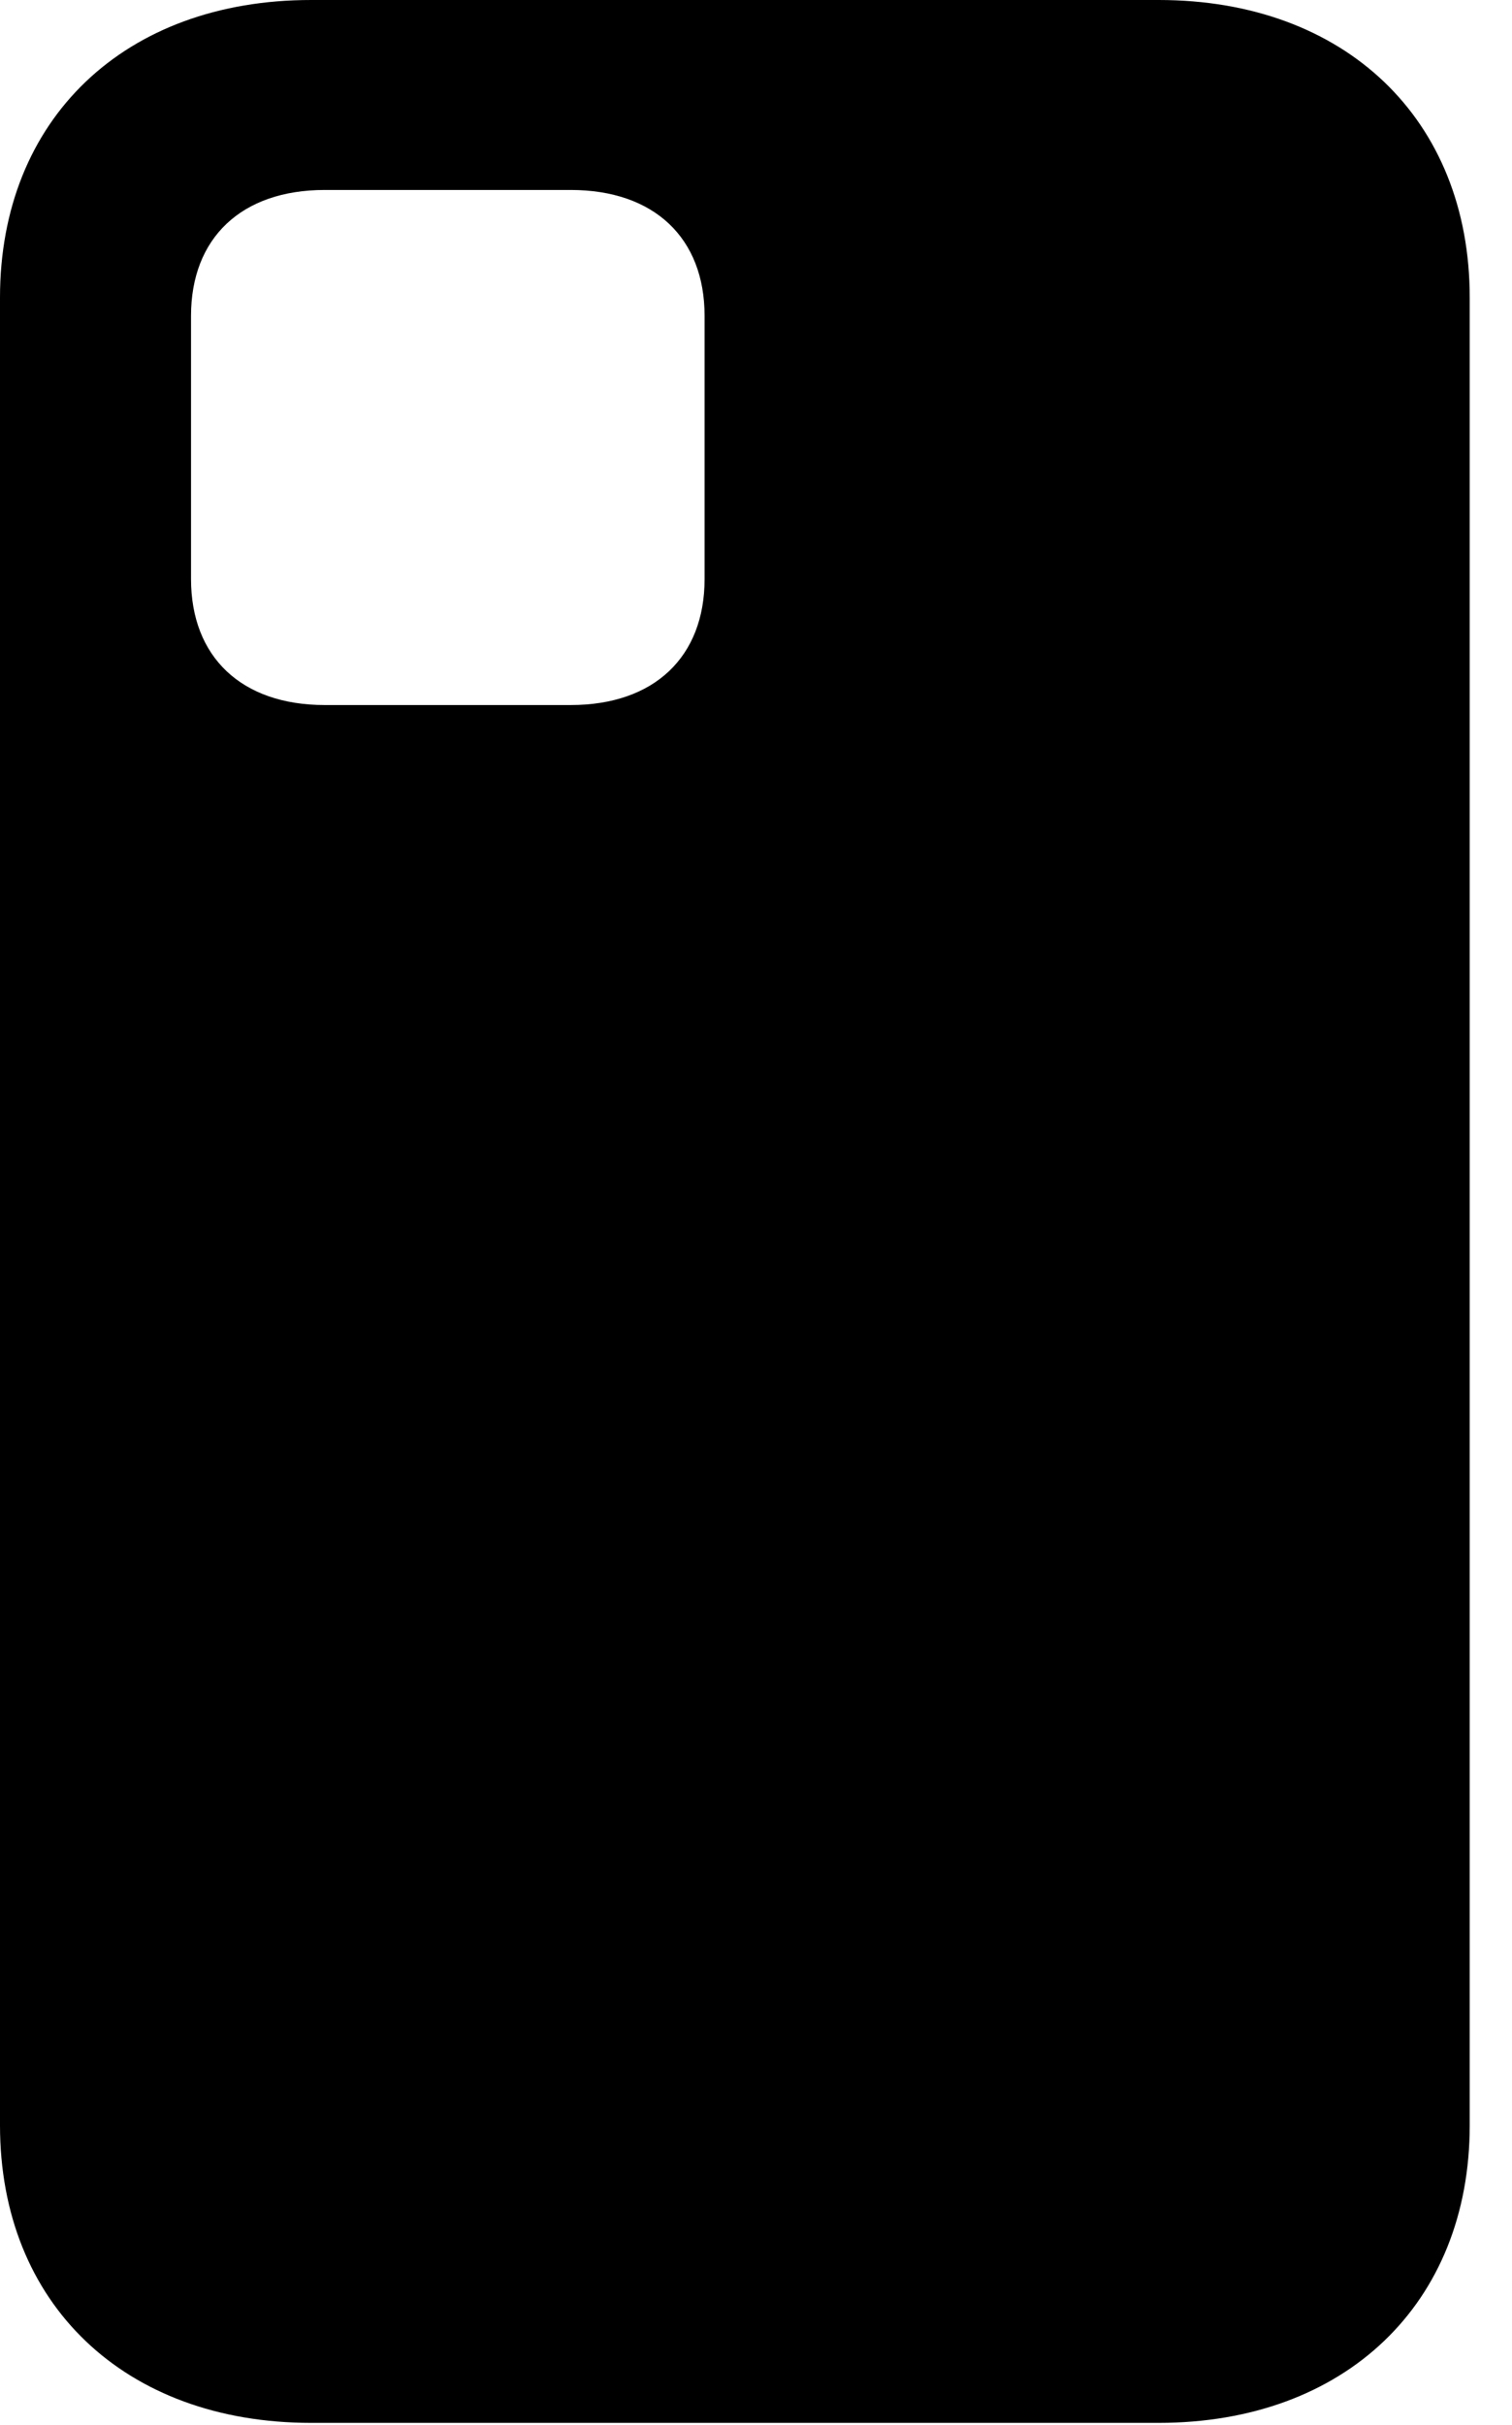 <svg version="1.1" xmlns="http://www.w3.org/2000/svg" xmlns:xlink="http://www.w3.org/1999/xlink" width="12.91" height="20.693" viewBox="0 0 12.91 20.693">
 <g>
  <rect height="20.693" opacity="0" width="12.91" x="0" y="0"/>
  <path d="M2.656 20.674L9.893 20.674C11.484 20.674 12.549 19.658 12.549 18.135L12.549 2.539C12.549 1.016 11.484 0 9.893 0L2.656 0C1.064 0 0 1.016 0 2.539L0 18.135C0 19.658 1.064 20.674 2.656 20.674ZM2.773 6.016C2.061 6.016 1.631 5.605 1.631 4.941L1.631 2.695C1.631 2.031 2.061 1.621 2.773 1.621L4.873 1.621C5.586 1.621 6.016 2.031 6.016 2.695L6.016 4.941C6.016 5.605 5.586 6.016 4.873 6.016Z" fill="currentColor"/>
 </g>
</svg>
